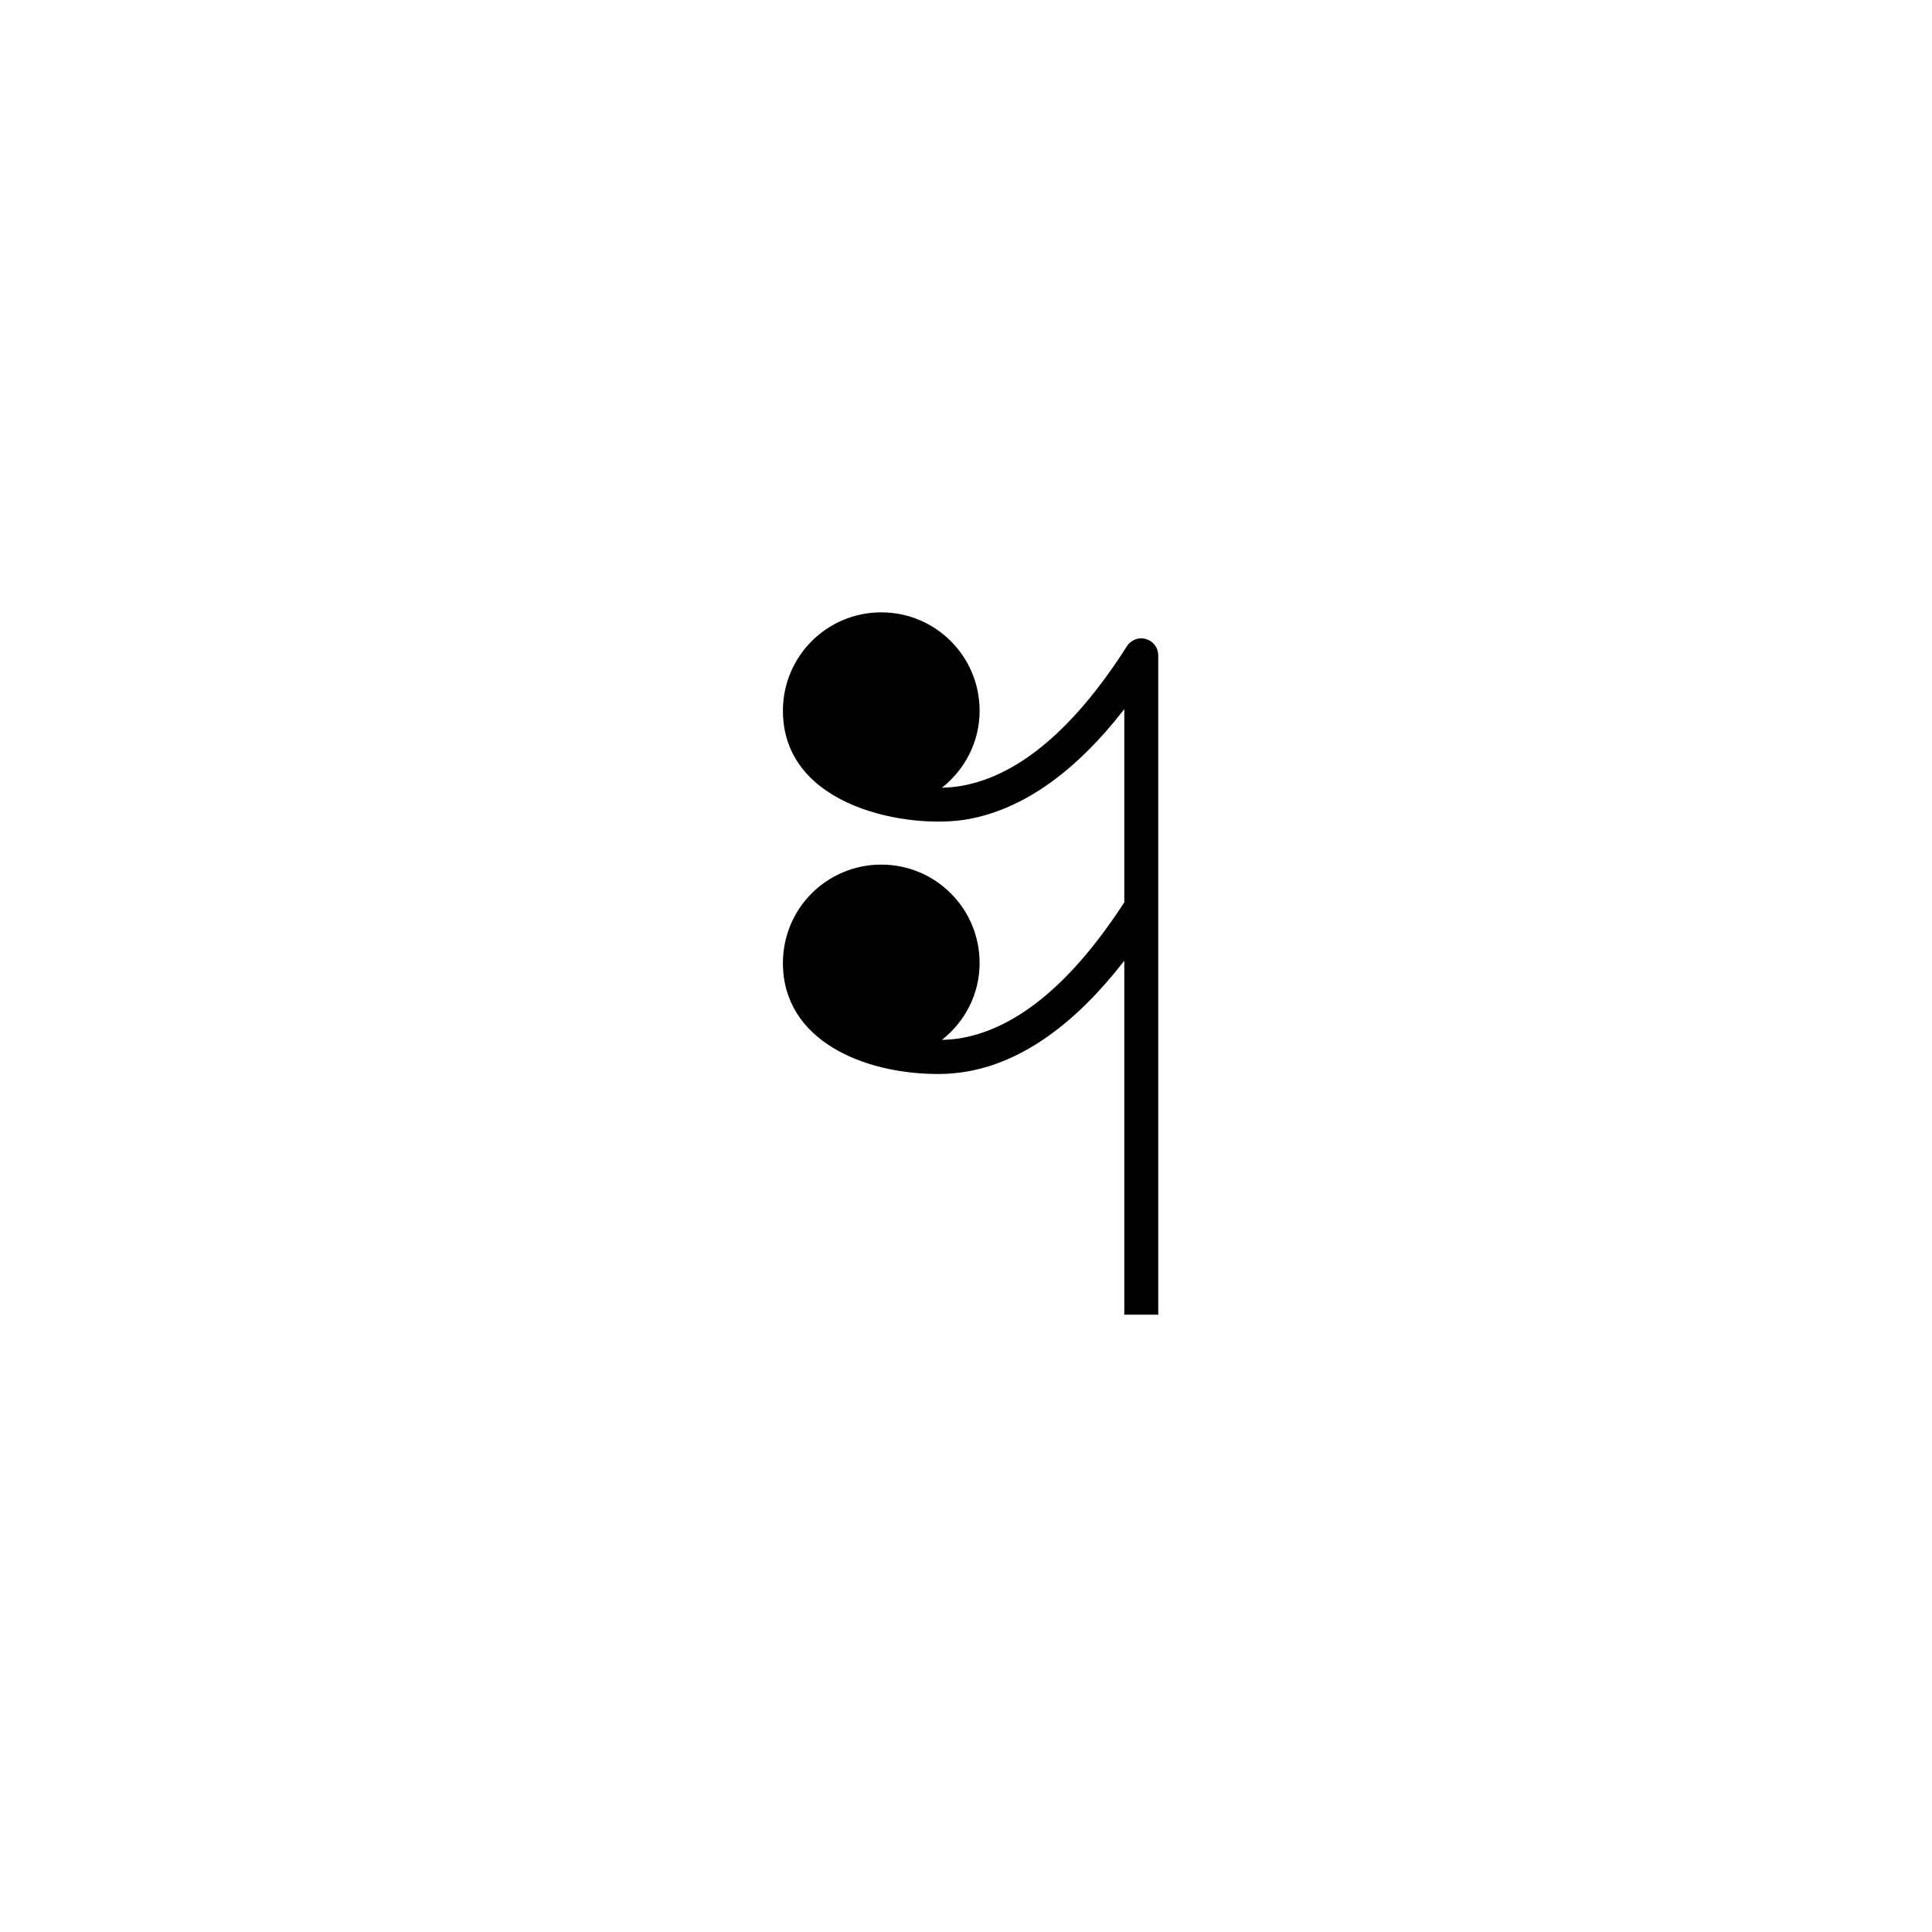 <?xml version="1.0" encoding="utf-8"?>
<!-- Generator: Adobe Illustrator 16.0.0, SVG Export Plug-In . SVG Version: 6.00 Build 0)  -->
<!DOCTYPE svg PUBLIC "-//W3C//DTD SVG 1.1//EN" "http://www.w3.org/Graphics/SVG/1.1/DTD/svg11.dtd">
<svg version="1.1" id="Layer_1" xmlns="http://www.w3.org/2000/svg" xmlns:xlink="http://www.w3.org/1999/xlink" x="0px" y="0px"
	 width="283.46px" height="283.46px" viewBox="0 0 283.46 283.46" enable-background="new 0 0 283.46 283.46" xml:space="preserve">
<path d="M168.148,93.756c-1.068-0.31-2.211,0.118-2.805,1.051c-7.689,12.066-15.824,18.954-24.177,20.478
	c-0.991,0.18-1.979,0.255-2.971,0.289c3.35-2.641,5.532-6.696,5.532-11.303c0-7.965-6.453-14.429-14.425-14.429
	c-7.986,0-14.433,6.463-14.433,14.429c0,14.306,18.683,17.465,27.19,15.912c8.033-1.462,15.713-6.886,22.895-16.14v28.343
	c-7.576,11.69-15.569,18.393-23.789,19.894c-0.991,0.184-1.979,0.258-2.968,0.288c3.349-2.638,5.529-6.68,5.529-11.279
	c0-7.988-6.453-14.436-14.425-14.436c-7.986,0-14.433,6.448-14.433,14.436c0,11.374,11.849,16.286,22.778,16.286
	c1.48,0,2.956-0.13,4.412-0.395c8.039-1.465,15.713-6.957,22.895-16.221v51.929h4.983V96.148
	C169.939,95.036,169.207,94.069,168.148,93.756z"/>
</svg>

